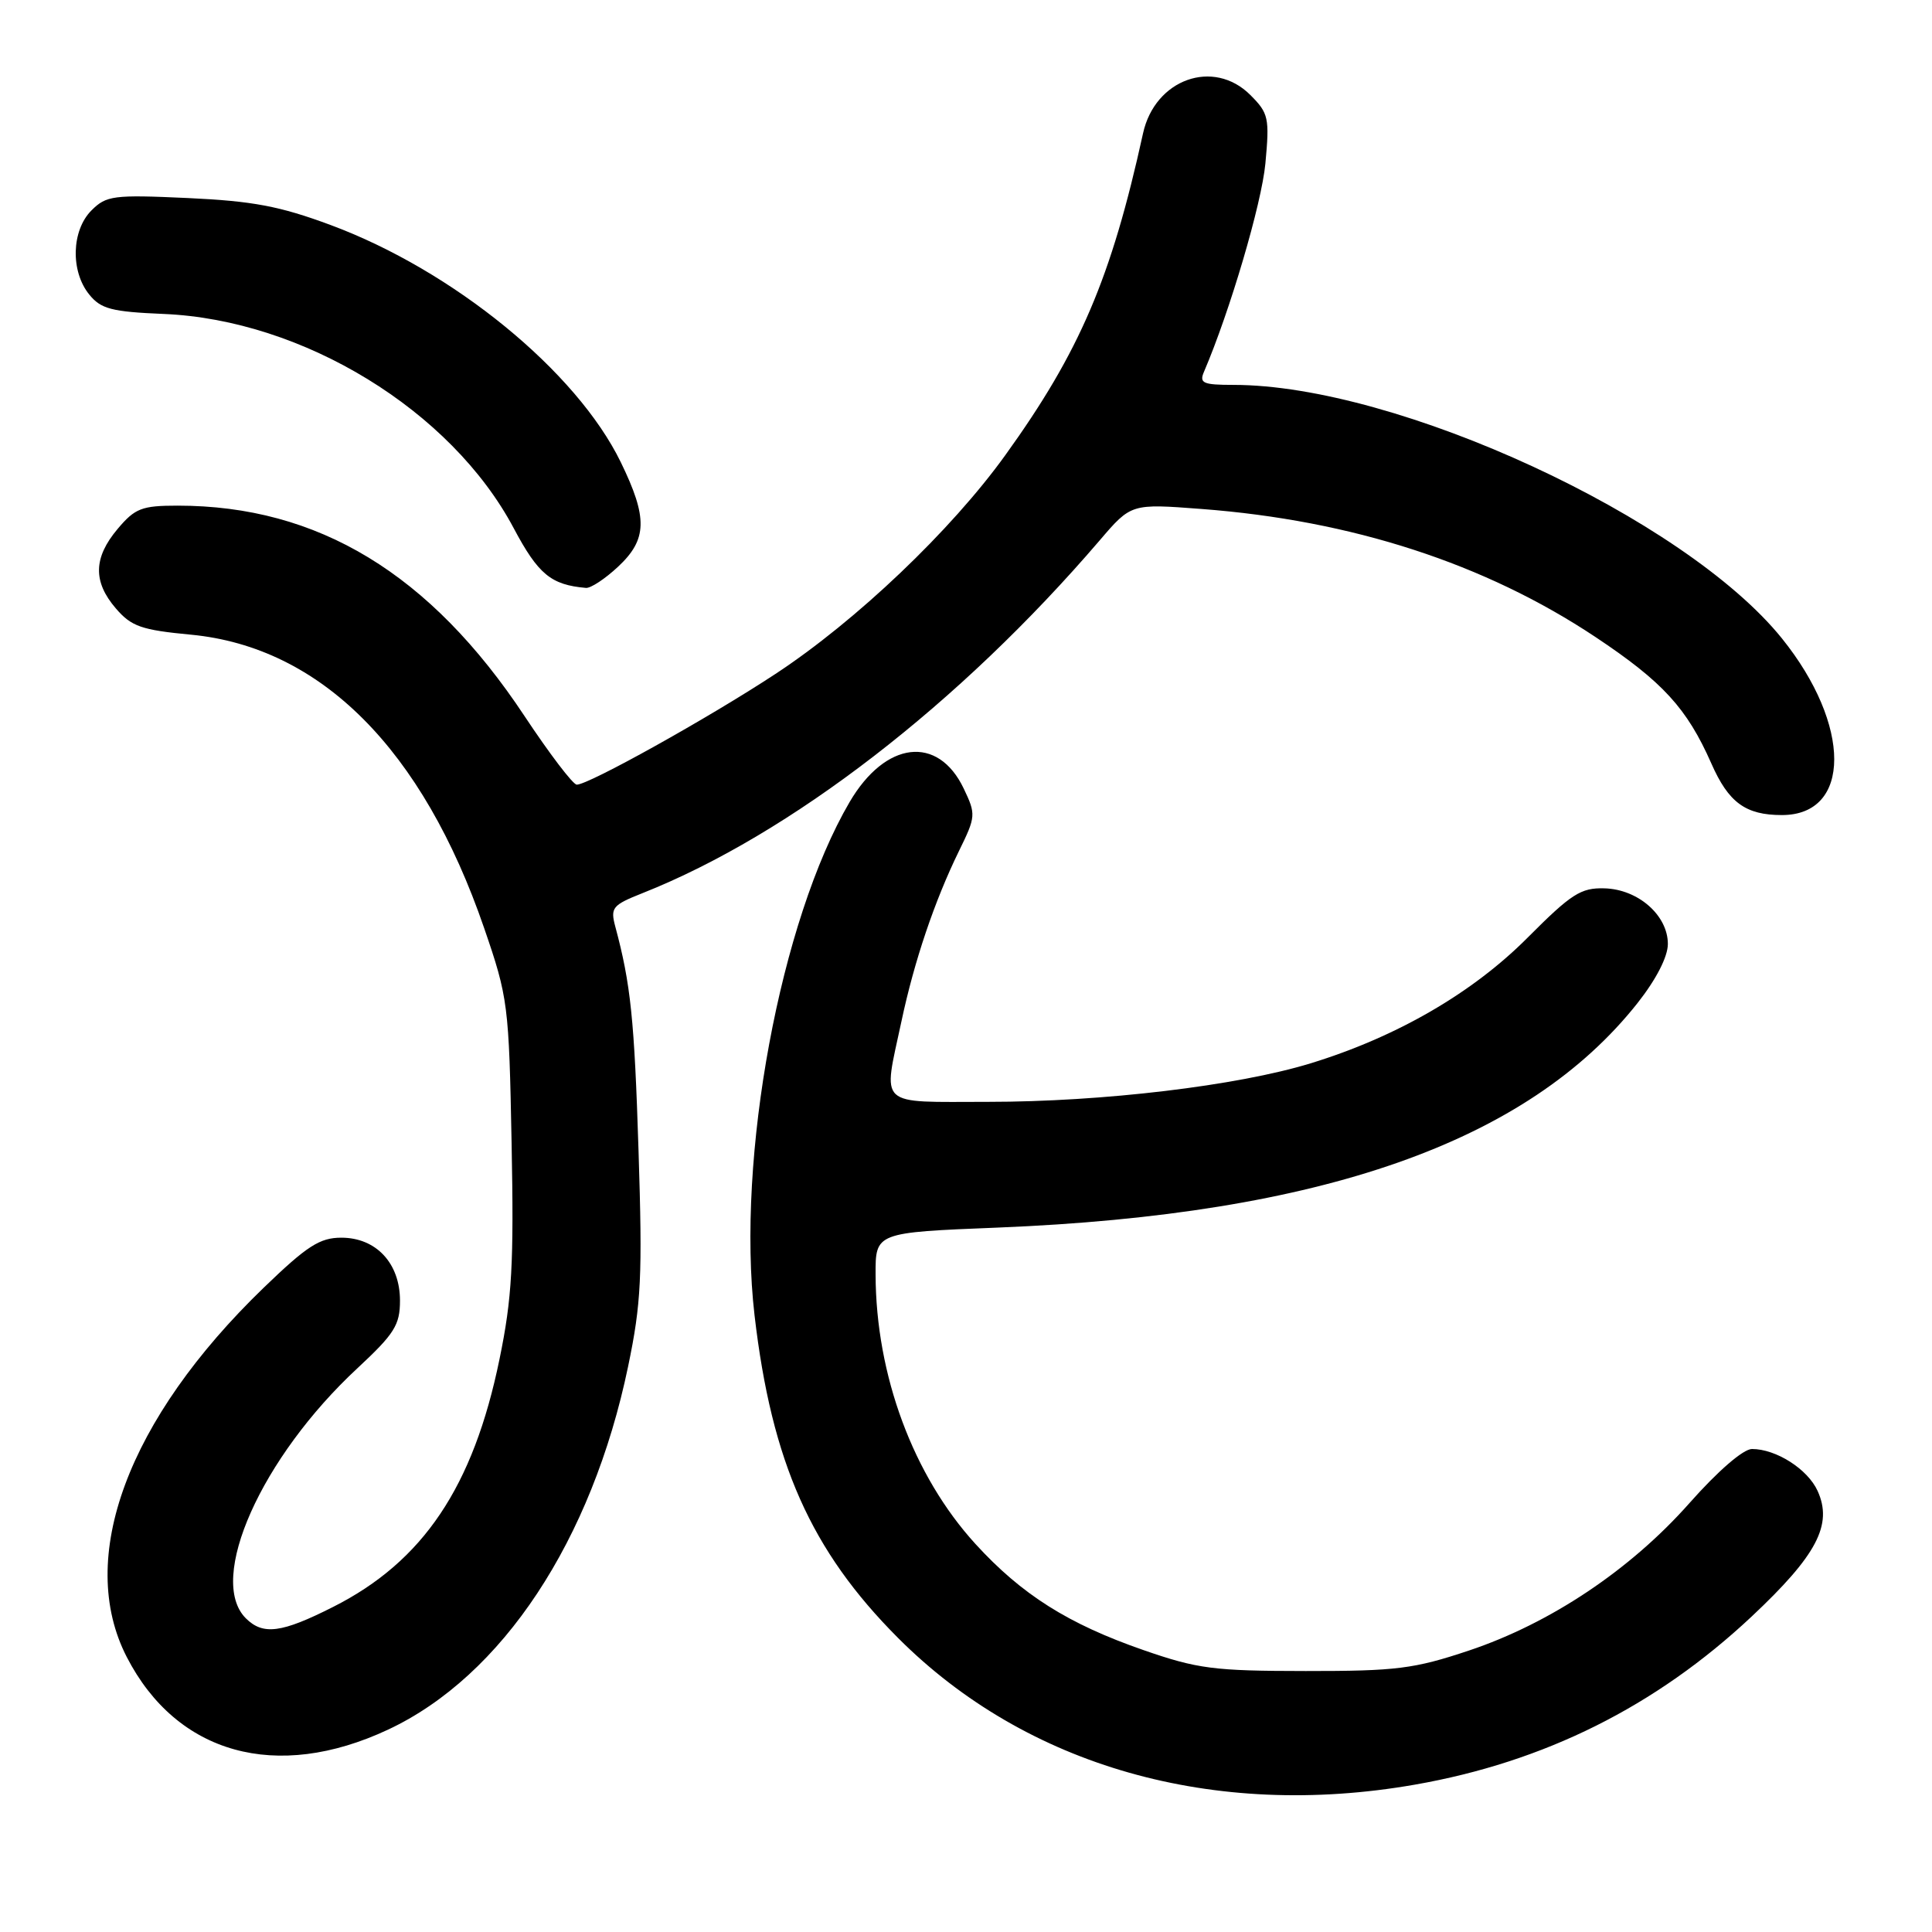 <?xml version="1.0" encoding="UTF-8" standalone="no"?>
<!DOCTYPE svg PUBLIC "-//W3C//DTD SVG 1.1//EN" "http://www.w3.org/Graphics/SVG/1.1/DTD/svg11.dtd" >
<svg xmlns="http://www.w3.org/2000/svg" xmlns:xlink="http://www.w3.org/1999/xlink" version="1.1" viewBox="0 0 256 256">
 <g >
 <path fill="currentColor"
d=" M 187.45 236.48 C 204.63 233.48 219.39 226.12 232.09 214.21 C 240.74 206.09 242.88 202.03 240.84 197.55 C 239.53 194.67 235.35 192.00 232.15 192.00 C 230.99 192.00 227.63 194.91 223.85 199.18 C 216.03 208.01 205.43 215.10 194.63 218.71 C 187.38 221.13 185.04 221.43 173.00 221.42 C 160.85 221.41 158.70 221.14 151.50 218.64 C 141.54 215.18 135.39 211.30 129.26 204.59 C 121.01 195.55 116.06 182.22 116.02 168.91 C 116.00 163.31 116.00 163.31 132.25 162.66 C 175.11 160.93 202.40 151.35 216.99 132.90 C 219.46 129.77 221.00 126.77 221.00 125.08 C 221.00 121.29 217.06 117.83 212.60 117.71 C 209.47 117.62 208.21 118.43 202.43 124.23 C 195.13 131.57 185.05 137.41 173.65 140.90 C 163.96 143.87 146.10 146.00 130.95 146.00 C 116.06 146.00 116.99 146.86 119.45 135.32 C 121.15 127.31 123.84 119.37 127.07 112.76 C 129.31 108.19 129.33 107.91 127.70 104.49 C 124.29 97.35 117.33 98.17 112.58 106.27 C 103.38 121.98 97.56 153.40 99.98 174.28 C 102.25 193.77 107.45 205.46 118.99 217.03 C 135.99 234.07 160.82 241.13 187.45 236.48 Z  M 51.41 229.19 C 66.54 222.11 78.43 204.12 83.23 181.05 C 84.97 172.69 85.14 169.13 84.61 152.50 C 84.06 135.02 83.57 130.37 81.53 122.78 C 80.86 120.27 81.14 119.93 85.15 118.34 C 104.71 110.58 127.16 93.25 145.70 71.62 C 149.88 66.73 149.88 66.73 159.19 67.44 C 179.16 68.95 196.77 74.67 211.41 84.41 C 220.33 90.35 223.52 93.83 226.76 101.16 C 229.04 106.35 231.30 108.00 236.11 108.00 C 245.35 108.00 245.36 96.07 236.12 84.60 C 223.25 68.62 185.13 51.00 163.44 51.00 C 159.39 51.00 158.88 50.77 159.54 49.25 C 162.97 41.24 167.17 26.99 167.67 21.67 C 168.23 15.62 168.10 15.01 165.68 12.59 C 160.80 7.71 153.04 10.48 151.46 17.66 C 147.25 36.85 143.07 46.62 133.21 60.31 C 126.03 70.29 113.46 82.26 102.75 89.30 C 93.91 95.12 77.93 104.02 76.42 103.97 C 75.91 103.95 72.80 99.86 69.50 94.88 C 57.01 76.02 42.15 67.00 23.54 67.00 C 18.78 67.00 17.89 67.35 15.59 70.08 C 12.37 73.90 12.30 77.08 15.36 80.63 C 17.41 83.01 18.74 83.48 25.32 84.10 C 42.51 85.75 56.01 99.27 64.16 123.00 C 67.32 132.19 67.44 133.12 67.79 151.50 C 68.10 167.48 67.85 172.02 66.19 180.08 C 62.72 197.01 56.07 206.91 44.13 212.93 C 37.29 216.39 34.85 216.70 32.57 214.43 C 27.41 209.26 34.61 193.13 47.38 181.28 C 52.26 176.74 53.00 175.57 53.00 172.34 C 53.00 167.39 49.84 164.00 45.23 164.00 C 42.37 164.00 40.68 165.09 34.94 170.63 C 16.89 188.06 10.06 206.48 16.80 219.57 C 23.43 232.44 36.63 236.11 51.41 229.19 Z  M 81.89 75.10 C 85.78 71.47 85.85 68.62 82.25 61.23 C 76.38 49.19 60.07 35.86 43.82 29.82 C 37.06 27.31 33.50 26.64 24.87 26.24 C 15.02 25.79 14.09 25.91 12.12 27.88 C 9.47 30.53 9.32 35.94 11.82 39.02 C 13.37 40.94 14.78 41.31 21.68 41.60 C 40.16 42.37 59.78 54.38 68.07 69.99 C 71.32 76.10 73.01 77.50 77.64 77.90 C 78.27 77.96 80.19 76.69 81.89 75.10 Z "/>
</g>
</svg>